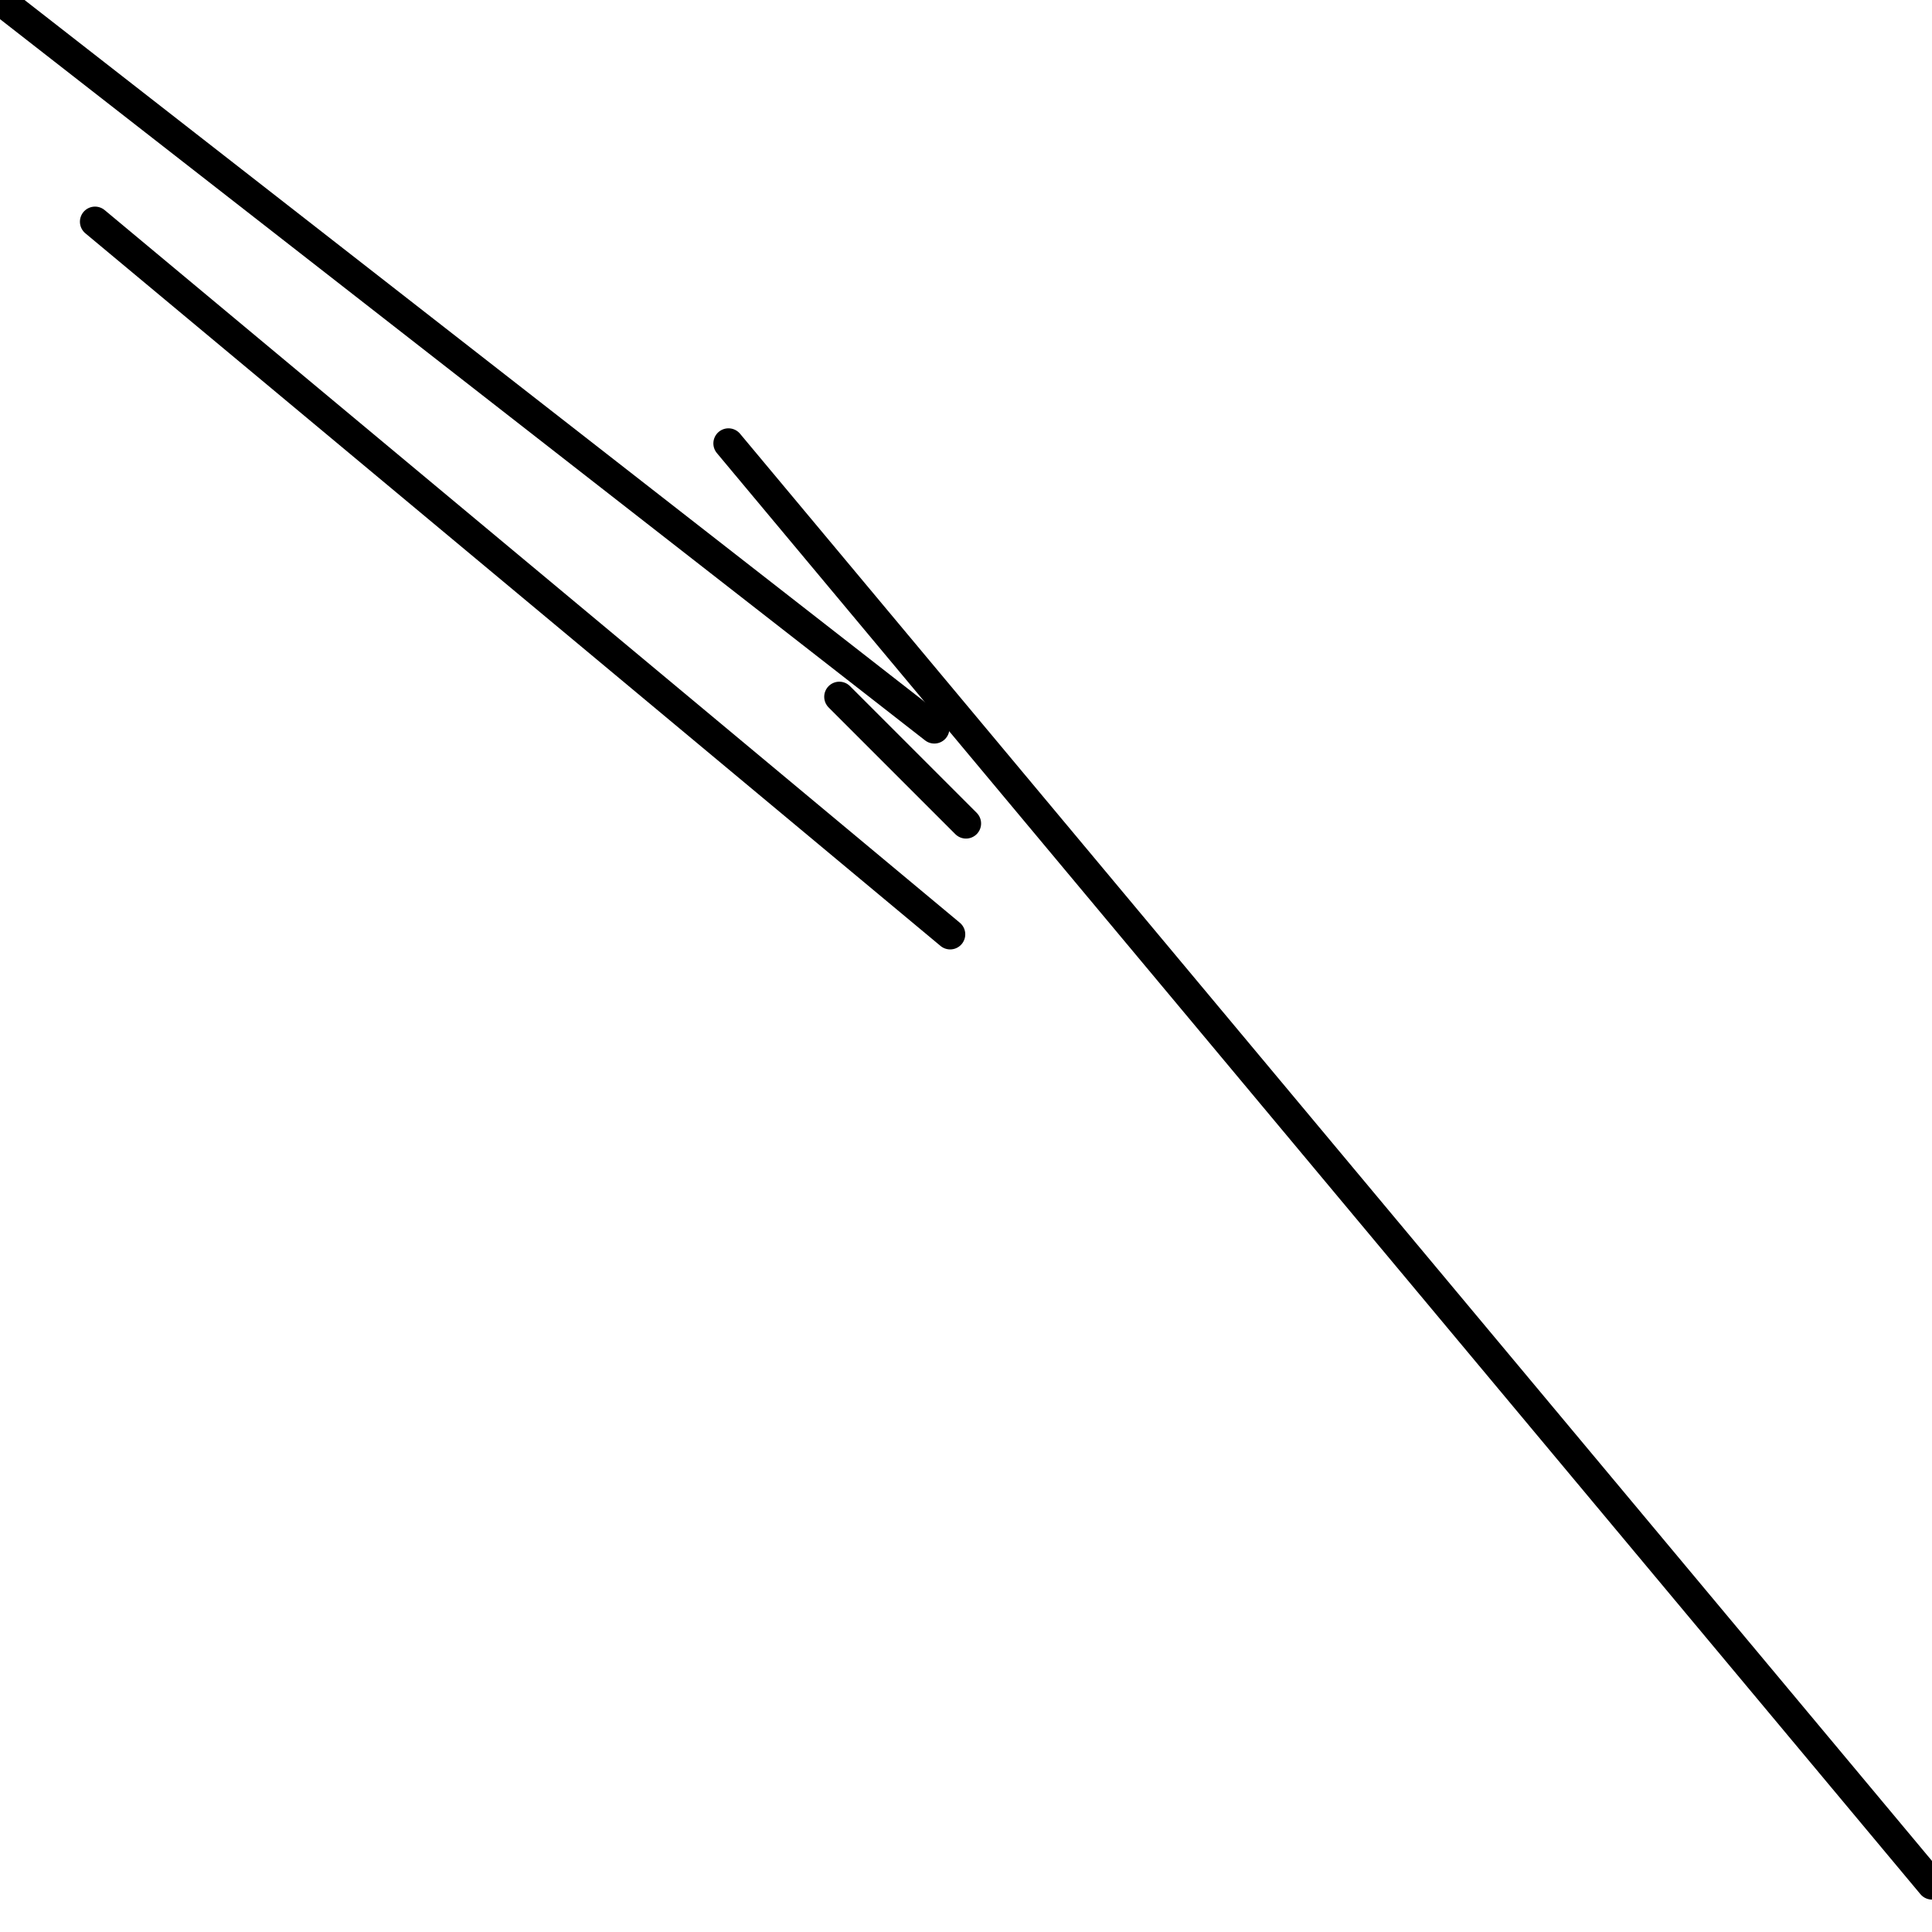 <?xml version="1.0" encoding="utf-8" ?>
<svg baseProfile="full" height="256" version="1.1" width="256" xmlns="http://www.w3.org/2000/svg" xmlns:ev="http://www.w3.org/2001/xml-events" xmlns:xlink="http://www.w3.org/1999/xlink"><defs /><polyline fill="none" points="96.525,58.754 256.0,249.705" stroke="black" stroke-linecap="round" stroke-width="4" /><polyline fill="none" points="128.0,109.115 111.213,92.328" stroke="black" stroke-linecap="round" stroke-width="4" /><polyline fill="none" points="123.803,96.525 0.0,0.0" stroke="black" stroke-linecap="round" stroke-width="4" /><polyline fill="none" points="125.902,123.803 12.59,29.377" stroke="black" stroke-linecap="round" stroke-width="4" /></svg>